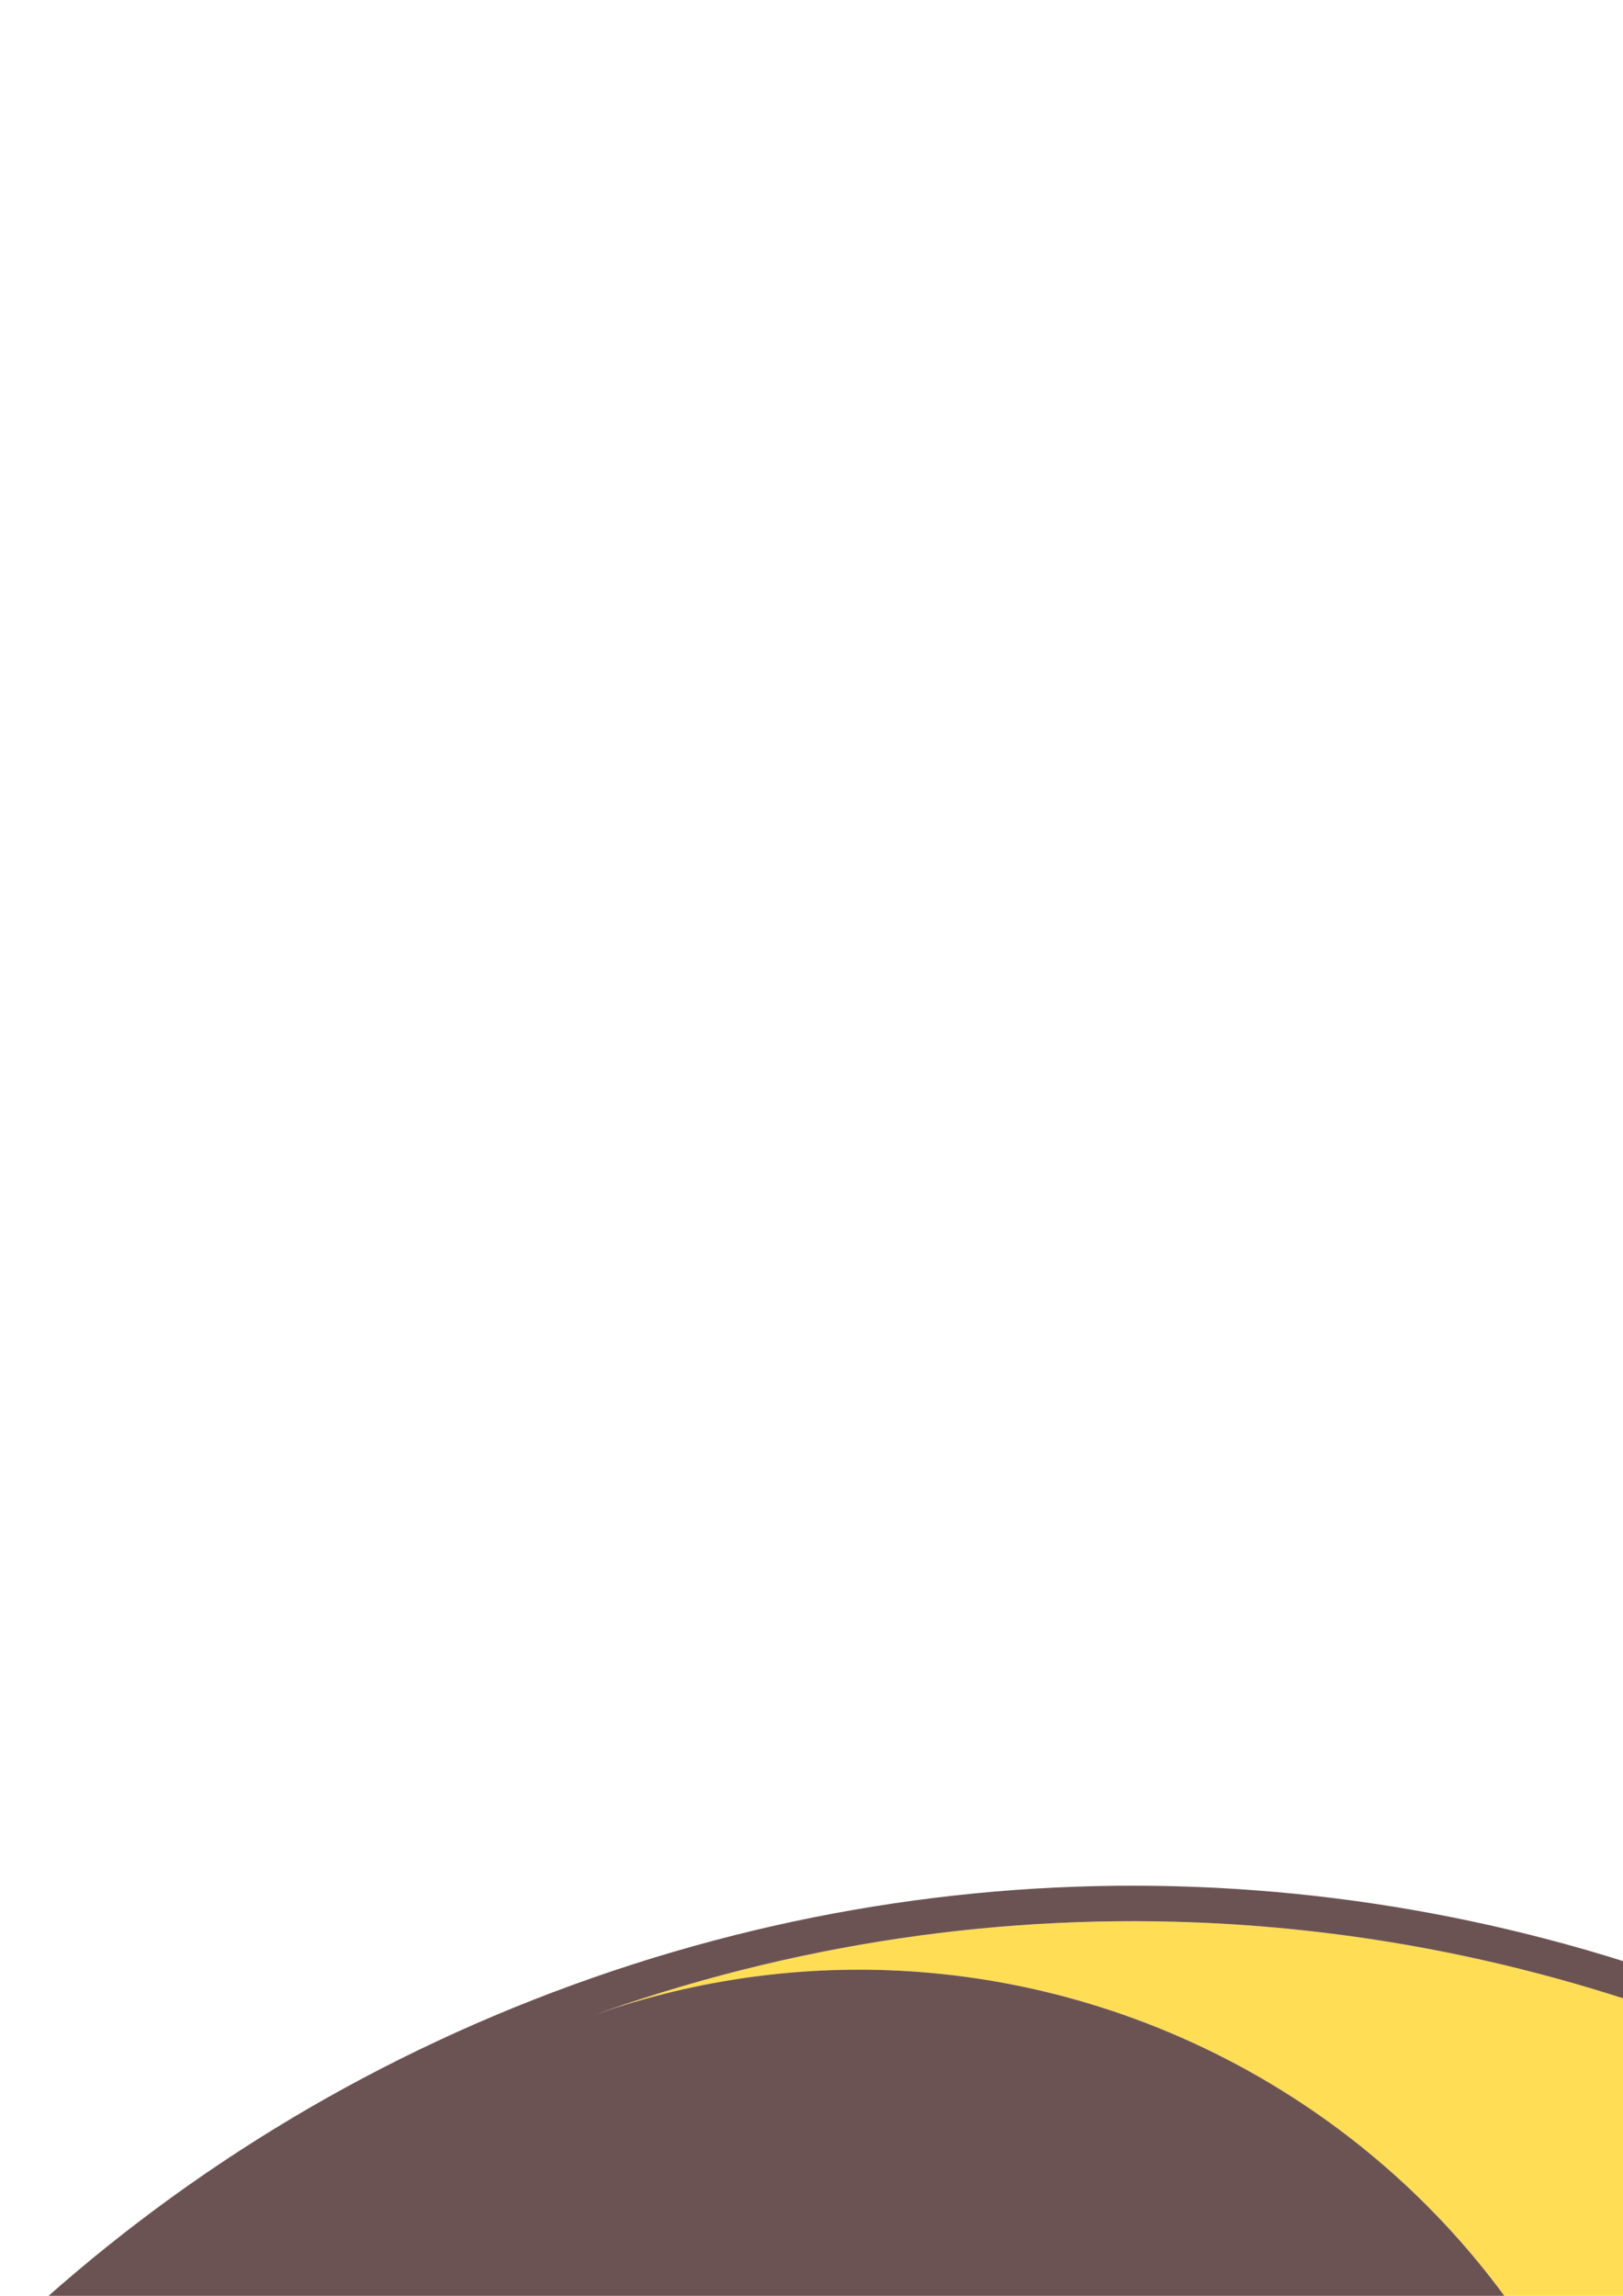<?xml version="1.0" encoding="UTF-8" standalone="no"?>
<!-- Created with Inkscape (http://www.inkscape.org/) -->

<svg
   xmlns:dc="http://purl.org/dc/elements/1.1/"
   xmlns:cc="http://creativecommons.org/ns#"
   xmlns:rdf="http://www.w3.org/1999/02/22-rdf-syntax-ns#"
   xmlns:svg="http://www.w3.org/2000/svg"
   xmlns="http://www.w3.org/2000/svg"
   xmlns:xlink="http://www.w3.org/1999/xlink"
   xmlns:sodipodi="http://sodipodi.sourceforge.net/DTD/sodipodi-0.dtd"
   xmlns:inkscape="http://www.inkscape.org/namespaces/inkscape"
   width="210mm"
   height="297mm"
   viewBox="0 0 210 297"
   version="1.1"
   id="svg8"
   inkscape:version="0.92.1 r15371"
   sodipodi:docname="logo_src.svg">
  <defs
     id="defs2">
    <linearGradient
       inkscape:collect="always"
       id="linearGradient6147">
      <stop
         style="stop-color:#4d4d4d;stop-opacity:1;"
         offset="0"
         id="stop6143" />
      <stop
         style="stop-color:#4d4d4d;stop-opacity:0;"
         offset="1"
         id="stop6145" />
    </linearGradient>
    <linearGradient
       inkscape:collect="always"
       id="linearGradient6139">
      <stop
         style="stop-color:#4d4d4d;stop-opacity:1;"
         offset="0"
         id="stop6135" />
      <stop
         style="stop-color:#4d4d4d;stop-opacity:0;"
         offset="1"
         id="stop6137" />
    </linearGradient>
    <filter
       style="color-interpolation-filters:sRGB;"
       inkscape:label="Drop Shadow"
       id="filter772">
      <feFlood
         flood-opacity="0.498"
         flood-color="rgb(0,0,0)"
         result="flood"
         id="feFlood762" />
      <feComposite
         in="flood"
         in2="SourceGraphic"
         operator="out"
         result="composite1"
         id="feComposite764" />
      <feGaussianBlur
         in="composite1"
         stdDeviation="10"
         result="blur"
         id="feGaussianBlur766" />
      <feOffset
         dx="10"
         dy="0"
         result="offset"
         id="feOffset768" />
      <feComposite
         in="offset"
         in2="SourceGraphic"
         operator="atop"
         result="composite2"
         id="feComposite770" />
    </filter>
    <filter
       style="color-interpolation-filters:sRGB;"
       inkscape:label="Drop Shadow"
       id="filter784">
      <feFlood
         flood-opacity="0.498"
         flood-color="rgb(0,0,0)"
         result="flood"
         id="feFlood774" />
      <feComposite
         in="flood"
         in2="SourceGraphic"
         operator="out"
         result="composite1"
         id="feComposite776" />
      <feGaussianBlur
         in="composite1"
         stdDeviation="10"
         result="blur"
         id="feGaussianBlur778" />
      <feOffset
         dx="10"
         dy="0"
         result="offset"
         id="feOffset780" />
      <feComposite
         in="offset"
         in2="SourceGraphic"
         operator="atop"
         result="composite2"
         id="feComposite782" />
    </filter>
    <filter
       style="color-interpolation-filters:sRGB"
       inkscape:label="Drop Shadow"
       id="filter784-5">
      <feFlood
         flood-opacity="0.498"
         flood-color="rgb(0,0,0)"
         result="flood"
         id="feFlood774-9" />
      <feComposite
         in="flood"
         in2="SourceGraphic"
         operator="out"
         result="composite1"
         id="feComposite776-2" />
      <feGaussianBlur
         in="composite1"
         stdDeviation="10"
         result="blur"
         id="feGaussianBlur778-2" />
      <feOffset
         dx="10"
         dy="0"
         result="offset"
         id="feOffset780-8" />
      <feComposite
         in="offset"
         in2="SourceGraphic"
         operator="atop"
         result="composite2"
         id="feComposite782-9" />
    </filter>
    <filter
       style="color-interpolation-filters:sRGB"
       inkscape:label="Drop Shadow"
       id="filter772-7">
      <feFlood
         flood-opacity="0.498"
         flood-color="rgb(0,0,0)"
         result="flood"
         id="feFlood762-3" />
      <feComposite
         in="flood"
         in2="SourceGraphic"
         operator="out"
         result="composite1"
         id="feComposite764-6" />
      <feGaussianBlur
         in="composite1"
         stdDeviation="10"
         result="blur"
         id="feGaussianBlur766-1" />
      <feOffset
         dx="10"
         dy="0"
         result="offset"
         id="feOffset768-2" />
      <feComposite
         in="offset"
         in2="SourceGraphic"
         operator="atop"
         result="composite2"
         id="feComposite770-9" />
    </filter>
    <filter
       inkscape:label="In and Out"
       inkscape:menu="Shadows and Glows"
       inkscape:menu-tooltip="Inner colorized shadow, outer black shadow"
       style="color-interpolation-filters:sRGB"
       id="filter931-3">
      <feGaussianBlur
         result="result0"
         in="SourceAlpha"
         stdDeviation="4"
         id="feGaussianBlur925-1" />
      <feOffset
         dx="5"
         dy="5"
         result="result4"
         id="feOffset927-9" />
      <feComposite
         in="SourceGraphic"
         in2="result4"
         operator="xor"
         result="result3"
         id="feComposite929-4" />
    </filter>
    <filter
       style="color-interpolation-filters:sRGB"
       inkscape:label="Drop Shadow"
       id="filter784-5-7">
      <feFlood
         flood-opacity="0.498"
         flood-color="rgb(0,0,0)"
         result="flood"
         id="feFlood774-9-8" />
      <feComposite
         in="flood"
         in2="SourceGraphic"
         operator="out"
         result="composite1"
         id="feComposite776-2-4" />
      <feGaussianBlur
         in="composite1"
         stdDeviation="10"
         result="blur"
         id="feGaussianBlur778-2-5" />
      <feOffset
         dx="10"
         dy="0"
         result="offset"
         id="feOffset780-8-0" />
      <feComposite
         in="offset"
         in2="SourceGraphic"
         operator="atop"
         result="composite2"
         id="feComposite782-9-3" />
    </filter>
    <filter
       style="color-interpolation-filters:sRGB"
       inkscape:label="Drop Shadow"
       id="filter772-7-6">
      <feFlood
         flood-opacity="0.498"
         flood-color="rgb(0,0,0)"
         result="flood"
         id="feFlood762-3-1" />
      <feComposite
         in="flood"
         in2="SourceGraphic"
         operator="out"
         result="composite1"
         id="feComposite764-6-0" />
      <feGaussianBlur
         in="composite1"
         stdDeviation="10"
         result="blur"
         id="feGaussianBlur766-1-6" />
      <feOffset
         dx="10"
         dy="0"
         result="offset"
         id="feOffset768-2-3" />
      <feComposite
         in="offset"
         in2="SourceGraphic"
         operator="atop"
         result="composite2"
         id="feComposite770-9-2" />
    </filter>
    <filter
       inkscape:label="In and Out"
       inkscape:menu="Shadows and Glows"
       inkscape:menu-tooltip="Inner colorized shadow, outer black shadow"
       style="color-interpolation-filters:sRGB"
       id="filter931-3-5">
      <feGaussianBlur
         result="result0"
         in="SourceAlpha"
         stdDeviation="4"
         id="feGaussianBlur925-1-5" />
      <feOffset
         dx="5"
         dy="5"
         result="result4"
         id="feOffset927-9-4" />
      <feComposite
         in="SourceGraphic"
         in2="result4"
         operator="xor"
         result="result3"
         id="feComposite929-4-7" />
    </filter>
    <filter
       style="color-interpolation-filters:sRGB"
       inkscape:label="Drop Shadow"
       id="filter784-5-7-6">
      <feFlood
         flood-opacity="0.498"
         flood-color="rgb(0,0,0)"
         result="flood"
         id="feFlood774-9-8-5" />
      <feComposite
         in="flood"
         in2="SourceGraphic"
         operator="out"
         result="composite1"
         id="feComposite776-2-4-6" />
      <feGaussianBlur
         in="composite1"
         stdDeviation="10"
         result="blur"
         id="feGaussianBlur778-2-5-9" />
      <feOffset
         dx="10"
         dy="0"
         result="offset"
         id="feOffset780-8-0-3" />
      <feComposite
         in="offset"
         in2="SourceGraphic"
         operator="atop"
         result="composite2"
         id="feComposite782-9-3-7" />
    </filter>
    <filter
       style="color-interpolation-filters:sRGB"
       inkscape:label="Drop Shadow"
       id="filter772-7-6-4">
      <feFlood
         flood-opacity="0.498"
         flood-color="rgb(0,0,0)"
         result="flood"
         id="feFlood762-3-1-5" />
      <feComposite
         in="flood"
         in2="SourceGraphic"
         operator="out"
         result="composite1"
         id="feComposite764-6-0-2" />
      <feGaussianBlur
         in="composite1"
         stdDeviation="10"
         result="blur"
         id="feGaussianBlur766-1-6-5" />
      <feOffset
         dx="10"
         dy="0"
         result="offset"
         id="feOffset768-2-3-4" />
      <feComposite
         in="offset"
         in2="SourceGraphic"
         operator="atop"
         result="composite2"
         id="feComposite770-9-2-7" />
    </filter>
    <filter
       inkscape:label="In and Out"
       inkscape:menu="Shadows and Glows"
       inkscape:menu-tooltip="Inner colorized shadow, outer black shadow"
       style="color-interpolation-filters:sRGB"
       id="filter931-3-5-3">
      <feGaussianBlur
         result="result0"
         in="SourceAlpha"
         stdDeviation="4"
         id="feGaussianBlur925-1-5-6" />
      <feOffset
         dx="5"
         dy="5"
         result="result4"
         id="feOffset927-9-4-7" />
      <feComposite
         in="SourceGraphic"
         in2="result4"
         operator="xor"
         result="result3"
         id="feComposite929-4-7-5" />
    </filter>
    <filter
       style="color-interpolation-filters:sRGB"
       inkscape:label="Drop Shadow"
       id="filter784-5-7-6-3">
      <feFlood
         flood-opacity="0.498"
         flood-color="rgb(0,0,0)"
         result="flood"
         id="feFlood774-9-8-5-5" />
      <feComposite
         in="flood"
         in2="SourceGraphic"
         operator="out"
         result="composite1"
         id="feComposite776-2-4-6-6" />
      <feGaussianBlur
         in="composite1"
         stdDeviation="10"
         result="blur"
         id="feGaussianBlur778-2-5-9-2" />
      <feOffset
         dx="10"
         dy="0"
         result="offset"
         id="feOffset780-8-0-3-9" />
      <feComposite
         in="offset"
         in2="SourceGraphic"
         operator="atop"
         result="composite2"
         id="feComposite782-9-3-7-1" />
    </filter>
    <filter
       style="color-interpolation-filters:sRGB"
       inkscape:label="Drop Shadow"
       id="filter772-7-6-4-2">
      <feFlood
         flood-opacity="0.498"
         flood-color="rgb(0,0,0)"
         result="flood"
         id="feFlood762-3-1-5-7" />
      <feComposite
         in="flood"
         in2="SourceGraphic"
         operator="out"
         result="composite1"
         id="feComposite764-6-0-2-0" />
      <feGaussianBlur
         in="composite1"
         stdDeviation="10"
         result="blur"
         id="feGaussianBlur766-1-6-5-9" />
      <feOffset
         dx="10"
         dy="0"
         result="offset"
         id="feOffset768-2-3-4-3" />
      <feComposite
         in="offset"
         in2="SourceGraphic"
         operator="atop"
         result="composite2"
         id="feComposite770-9-2-7-6" />
    </filter>
    <radialGradient
       inkscape:collect="always"
       xlink:href="#linearGradient6139"
       id="radialGradient6141"
       cx="-504.375"
       cy="2454.697"
       fx="-504.375"
       fy="2454.697"
       r="141.418"
       gradientTransform="matrix(1,0,0,1.476,0,-1169.551)"
       gradientUnits="userSpaceOnUse" />
    <radialGradient
       inkscape:collect="always"
       xlink:href="#linearGradient6147"
       id="radialGradient6151"
       gradientUnits="userSpaceOnUse"
       gradientTransform="matrix(1,0,0,1,0,-0.037)"
       cx="-572.592"
       cy="2460.121"
       fx="-572.592"
       fy="2460.121"
       r="214.218" />
  </defs>
  <sodipodi:namedview
     id="base"
     pagecolor="#ffffff"
     bordercolor="#666666"
     borderopacity="1.0"
     inkscape:pageopacity="0.0"
     inkscape:pageshadow="2"
     inkscape:zoom="0.094101146"
     inkscape:cx="-2308.9892"
     inkscape:cy="-7611.3355"
     inkscape:document-units="mm"
     inkscape:current-layer="layer1"
     showgrid="false"
     inkscape:window-width="1366"
     inkscape:window-height="744"
     inkscape:window-x="0"
     inkscape:window-y="0"
     inkscape:window-maximized="1" />
  <g
     inkscape:label="Layer 1"
     inkscape:groupmode="layer"
     id="layer1">
    <g
       id="g736-0"
       transform="translate(-397.819,-35.505)"
       style="filter:url(#filter931-3)">
      <path
         id="path33-3-7-6"
         d="m 1131.498,252.359 c -23.221,-0.049 -46.838,3.842 -69.948,12.083 51.622,-18.042 108.133,7.239 129.367,57.102 a 150.435,150.435 0 0 1 90.602,137.955 150.435,150.435 0 0 1 -150.435,150.434 150.435,150.435 0 0 1 -59.833,-12.479 c 21.407,50.27 78.668,75.555 130.628,56.653 107.479,-39.099 162.912,-157.924 123.813,-265.403 -30.546,-83.968 -109.753,-136.17 -194.194,-136.346 z"
         style="fill:#ffdd55;stroke-width:0.265;filter:url(#filter784-5-7)"
         inkscape:connector-curvature="0" />
      <path
         id="path35-6-9-1"
         d="m 1131.508,247.776 c -24.167,-0.051 -48.753,4.068 -72.784,12.81 -109.857,39.964 -166.516,161.418 -126.552,271.275 39.964,109.857 161.418,166.516 271.275,126.552 109.857,-39.964 166.517,-161.418 126.552,-271.275 -31.222,-85.826 -112.181,-139.182 -198.491,-139.363 z m -0.01,4.583 c 84.441,0.176 163.648,52.378 194.194,136.346 39.099,107.479 -16.334,226.305 -123.813,265.403 -51.956,18.901 -109.209,-6.385 -130.619,-56.649 a 150.435,150.435 0 0 1 -12.299,-5.941 150.435,150.435 0 0 1 -12.819,-7.86 150.435,150.435 0 0 1 -11.971,-9.1 150.435,150.435 0 0 1 -11.002,-10.25 150.435,150.435 0 0 1 -9.925,-11.297 150.435,150.435 0 0 1 -8.747,-12.232 150.435,150.435 0 0 1 -7.482,-13.043 150.435,150.435 0 0 1 -6.142,-13.726 150.435,150.435 0 0 1 -4.742,-14.27 150.435,150.435 0 0 1 -3.293,-14.672 150.435,150.435 0 0 1 -1.812,-14.928 150.435,150.435 0 0 1 -0.377,-10.641 150.435,150.435 0 0 1 0.751,-15.019 150.435,150.435 0 0 1 2.247,-14.868 150.435,150.435 0 0 1 3.72,-14.57 150.435,150.435 0 0 1 5.156,-14.125 150.435,150.435 0 0 1 6.541,-13.54 150.435,150.435 0 0 1 7.859,-12.819 150.435,150.435 0 0 1 9.1,-11.971 150.435,150.435 0 0 1 10.25,-11.003 150.435,150.435 0 0 1 11.297,-9.924 150.435,150.435 0 0 1 12.232,-8.747 150.435,150.435 0 0 1 13.044,-7.482 150.435,150.435 0 0 1 13.725,-6.143 150.435,150.435 0 0 1 14.27,-4.741 150.435,150.435 0 0 1 14.672,-3.293 150.435,150.435 0 0 1 14.928,-1.812 150.435,150.435 0 0 1 10.641,-0.377 150.435,150.435 0 0 1 15.019,0.752 150.435,150.435 0 0 1 14.868,2.247 150.435,150.435 0 0 1 14.57,3.72 150.435,150.435 0 0 1 14.125,5.156 150.435,150.435 0 0 1 1.243,0.6 c -21.41,-50.265 -78.663,-75.55 -130.619,-56.649 23.511,-8.553 47.565,-12.582 71.209,-12.533 z"
         style="fill:#6c5353;stroke-width:0.265;filter:url(#filter772-7-6)"
         inkscape:connector-curvature="0" />
    </g>
    <g
       id="g64"
       transform="matrix(0.265,0,0,0.265,-801.437,-441.93)">
      <g
         id="g44">
        <g
           id="g39"
           transform="rotate(160.01,381.04,646.438)">
          <path
             id="path33"
             d="M 860,77.316 C 427.736,77.316 77.316,427.736 77.316,860 c 0,432.264 350.42,782.684 782.684,782.684 -216.132,0 -391.342,-175.21 -391.342,-391.342 C 468.658,1035.21 643.868,860 860,860 1076.132,860 1251.342,684.79 1251.342,468.658 1251.342,252.526 1076.132,77.316 860,77.316 Z"
             inkscape:connector-curvature="0"
             style="fill:#ffdd55" />
          <g
             id="g37"
             style="fill:#6c5353">
            <path
               id="path35"
               d="M 860,60 C 418.172,60 60,418.172 60,860 c 0,441.828 358.172,800 800,800 441.828,0 800,-358.172 800,-800 C 1660,418.172 1301.828,60 860,60 Z m 0,800 c -216.132,0 -391.342,175.21 -391.342,391.342 0,216.132 175.21,391.342 391.342,391.342 C 427.736,1642.684 77.316,1292.264 77.316,860 77.316,427.736 427.736,77.316 860,77.316 c 216.132,0 391.342,175.21 391.342,391.342 C 1251.342,684.79 1076.132,860 860,860 Z"
               inkscape:connector-curvature="0"
               style="fill:#6c5353" />
          </g>
        </g>
      </g>
      <g
         id="Male_Symbol" />
      <g
         id="Female_Symbol" />
      <circle
         style="fill:#6c5353"
         id="path184"
         cx="-746.796"
         cy="1881.128"
         r="180" />
      <circle
         style="fill:#ffdd55"
         id="path184-3"
         cx="80.879"
         cy="2791.002"
         r="180" />
      <circle
         style="fill:#ffdd55"
         id="path184-3-6"
         cx="-318.953"
         cy="2795.904"
         r="180" />
    </g>
    <g
       transform="matrix(0.265,0,0,0.265,184.244,294.491)"
       id="g44-2">
      <g
         id="g39-0"
         transform="rotate(160.01,381.04,646.438)">
        <path
           id="path33-2"
           d="M 860,77.316 C 427.736,77.316 77.316,427.736 77.316,860 c 0,432.264 350.42,782.684 782.684,782.684 -216.132,0 -391.342,-175.21 -391.342,-391.342 C 468.658,1035.21 643.868,860 860,860 1076.132,860 1251.342,684.79 1251.342,468.658 1251.342,252.526 1076.132,77.316 860,77.316 Z"
           inkscape:connector-curvature="0"
           style="fill:#ffdd55" />
        <g
           id="g37-3"
           style="fill:#6c5353">
          <path
             id="path35-7"
             d="M 860,60 C 418.172,60 60,418.172 60,860 c 0,441.828 358.172,800 800,800 441.828,0 800,-358.172 800,-800 C 1660,418.172 1301.828,60 860,60 Z m 0,800 c -216.132,0 -391.342,175.21 -391.342,391.342 0,216.132 175.21,391.342 391.342,391.342 C 427.736,1642.684 77.316,1292.264 77.316,860 77.316,427.736 427.736,77.316 860,77.316 c 216.132,0 391.342,175.21 391.342,391.342 C 1251.342,684.79 1076.132,860 860,860 Z"
             inkscape:connector-curvature="0"
             style="fill:#6c5353" />
        </g>
      </g>
    </g>
    <g
       id="g736"
       transform="translate(-397.811,-35.5)">
      <path
         id="path33-3-7"
         d="m 1131.498,252.359 c -23.221,-0.049 -46.838,3.842 -69.948,12.083 51.622,-18.042 108.133,7.239 129.367,57.102 a 150.435,150.435 0 0 1 90.602,137.955 150.435,150.435 0 0 1 -150.435,150.434 150.435,150.435 0 0 1 -59.833,-12.479 c 21.407,50.27 78.668,75.555 130.628,56.653 107.479,-39.099 162.912,-157.924 123.813,-265.403 -30.546,-83.968 -109.753,-136.17 -194.194,-136.346 z"
         style="fill:#ffdd55;stroke-width:0.265;filter:url(#filter784-5)"
         inkscape:connector-curvature="0" />
      <path
         id="path35-6-9"
         d="m 1131.508,247.776 c -24.167,-0.051 -48.753,4.068 -72.784,12.81 -109.857,39.964 -166.516,161.418 -126.552,271.275 39.964,109.857 161.418,166.516 271.275,126.552 109.857,-39.964 166.517,-161.418 126.552,-271.275 -31.222,-85.826 -112.181,-139.182 -198.491,-139.363 z m -0.01,4.583 c 84.441,0.176 163.648,52.378 194.194,136.346 39.099,107.479 -16.334,226.305 -123.813,265.403 -51.956,18.901 -109.209,-6.385 -130.619,-56.649 a 150.435,150.435 0 0 1 -12.299,-5.941 150.435,150.435 0 0 1 -12.819,-7.86 150.435,150.435 0 0 1 -11.971,-9.1 150.435,150.435 0 0 1 -11.002,-10.25 150.435,150.435 0 0 1 -9.925,-11.297 150.435,150.435 0 0 1 -8.747,-12.232 150.435,150.435 0 0 1 -7.482,-13.043 150.435,150.435 0 0 1 -6.142,-13.726 150.435,150.435 0 0 1 -4.742,-14.27 150.435,150.435 0 0 1 -3.293,-14.672 150.435,150.435 0 0 1 -1.812,-14.928 150.435,150.435 0 0 1 -0.377,-10.641 150.435,150.435 0 0 1 0.751,-15.019 150.435,150.435 0 0 1 2.247,-14.868 150.435,150.435 0 0 1 3.72,-14.57 150.435,150.435 0 0 1 5.156,-14.125 150.435,150.435 0 0 1 6.541,-13.54 150.435,150.435 0 0 1 7.859,-12.819 150.435,150.435 0 0 1 9.1,-11.971 150.435,150.435 0 0 1 10.25,-11.003 150.435,150.435 0 0 1 11.297,-9.924 150.435,150.435 0 0 1 12.232,-8.747 150.435,150.435 0 0 1 13.044,-7.482 150.435,150.435 0 0 1 13.725,-6.143 150.435,150.435 0 0 1 14.27,-4.741 150.435,150.435 0 0 1 14.672,-3.293 150.435,150.435 0 0 1 14.928,-1.812 150.435,150.435 0 0 1 10.641,-0.377 150.435,150.435 0 0 1 15.019,0.752 150.435,150.435 0 0 1 14.868,2.247 150.435,150.435 0 0 1 14.57,3.72 150.435,150.435 0 0 1 14.125,5.156 150.435,150.435 0 0 1 1.243,0.6 c -21.41,-50.265 -78.663,-75.55 -130.619,-56.649 23.511,-8.553 47.565,-12.582 71.209,-12.533 z"
         style="fill:#6c5353;stroke-width:0.265;filter:url(#filter772-7)"
         inkscape:connector-curvature="0" />
    </g>
    <g
       id="g736-0-4"
       transform="translate(-442.08,836.869)"
       style="filter:url(#filter931-3-5)"
       inkscape:export-xdpi="96"
       inkscape:export-ydpi="96">
      <path
         id="path33-3-7-6-4"
         d="m 1131.498,252.359 c -23.221,-0.049 -46.838,3.842 -69.948,12.083 51.622,-18.042 108.133,7.239 129.367,57.102 a 150.435,150.435 0 0 1 90.602,137.955 150.435,150.435 0 0 1 -150.435,150.434 150.435,150.435 0 0 1 -59.833,-12.479 c 21.407,50.27 78.668,75.555 130.628,56.653 107.479,-39.099 162.912,-157.924 123.813,-265.403 -30.546,-83.968 -109.753,-136.17 -194.194,-136.346 z"
         style="fill:#ffdd55;stroke-width:0.265;filter:url(#filter784-5-7-6)"
         inkscape:connector-curvature="0" />
      <path
         id="path35-6-9-1-3"
         d="m 1131.508,247.776 c -24.167,-0.051 -48.753,4.068 -72.784,12.81 -109.857,39.964 -166.516,161.418 -126.552,271.275 39.964,109.857 161.418,166.516 271.275,126.552 109.857,-39.964 166.517,-161.418 126.552,-271.275 -31.222,-85.826 -112.181,-139.182 -198.491,-139.363 z m -0.01,4.583 c 84.441,0.176 163.648,52.378 194.194,136.346 39.099,107.479 -16.334,226.305 -123.813,265.403 -51.956,18.901 -109.209,-6.385 -130.619,-56.649 a 150.435,150.435 0 0 1 -12.299,-5.941 150.435,150.435 0 0 1 -12.819,-7.86 150.435,150.435 0 0 1 -11.971,-9.1 150.435,150.435 0 0 1 -11.002,-10.25 150.435,150.435 0 0 1 -9.925,-11.297 150.435,150.435 0 0 1 -8.747,-12.232 150.435,150.435 0 0 1 -7.482,-13.043 150.435,150.435 0 0 1 -6.142,-13.726 150.435,150.435 0 0 1 -4.742,-14.27 150.435,150.435 0 0 1 -3.293,-14.672 150.435,150.435 0 0 1 -1.812,-14.928 150.435,150.435 0 0 1 -0.377,-10.641 150.435,150.435 0 0 1 0.751,-15.019 150.435,150.435 0 0 1 2.247,-14.868 150.435,150.435 0 0 1 3.72,-14.57 150.435,150.435 0 0 1 5.156,-14.125 150.435,150.435 0 0 1 6.541,-13.54 150.435,150.435 0 0 1 7.859,-12.819 150.435,150.435 0 0 1 9.1,-11.971 150.435,150.435 0 0 1 10.25,-11.003 150.435,150.435 0 0 1 11.297,-9.924 150.435,150.435 0 0 1 12.232,-8.747 150.435,150.435 0 0 1 13.044,-7.482 150.435,150.435 0 0 1 13.725,-6.143 150.435,150.435 0 0 1 14.27,-4.741 150.435,150.435 0 0 1 14.672,-3.293 150.435,150.435 0 0 1 14.928,-1.812 150.435,150.435 0 0 1 10.641,-0.377 150.435,150.435 0 0 1 15.019,0.752 150.435,150.435 0 0 1 14.868,2.247 150.435,150.435 0 0 1 14.57,3.72 150.435,150.435 0 0 1 14.125,5.156 150.435,150.435 0 0 1 1.243,0.6 c -21.41,-50.265 -78.663,-75.55 -130.619,-56.649 23.511,-8.553 47.565,-12.582 71.209,-12.533 z"
         style="fill:#6c5353;stroke-width:0.265;filter:url(#filter772-7-6-4)"
         inkscape:connector-curvature="0" />
    </g>
    <flowRoot
       xml:space="preserve"
       id="flowRoot1310-5"
       style="font-style:normal;font-weight:normal;font-size:40px;line-height:1.25;font-family:sans-serif;letter-spacing:0px;word-spacing:0px;fill:#ffffff;fill-opacity:1;stroke:#000000;stroke-width:1;stroke-miterlimit:4;stroke-dasharray:none"
       transform="matrix(5.304,0,0,5.304,-3296.918,-29430.648)"
       inkscape:export-xdpi="96"
       inkscape:export-ydpi="96"><flowRegion
         id="flowRegion1312-6"
         style="fill:#ffffff;stroke:#000000;stroke-width:1;stroke-miterlimit:4;stroke-dasharray:none"><rect
           id="rect1314-7"
           width="5920"
           height="2011.429"
           x="685.714"
           y="5842.52"
           style="fill:#ffffff;stroke:#000000;stroke-width:1;stroke-miterlimit:4;stroke-dasharray:none" /></flowRegion><flowPara
         id="flowPara1316-7"
         style="font-style:normal;font-variant:normal;font-weight:bold;font-stretch:normal;font-family:FreeSans;-inkscape-font-specification:'FreeSans Bold';fill:#ffffff;stroke:#000000;stroke-width:1;stroke-miterlimit:4;stroke-dasharray:none">OmniC</flowPara></flowRoot>    <g
       id="g736-0-4-0"
       transform="translate(-2593.583,985.778)"
       style="filter:url(#filter931-3-5-3)"
       inkscape:export-xdpi="9.6999998"
       inkscape:export-ydpi="9.6999998">
      <path
         id="path33-3-7-6-4-6"
         d="m 1131.498,252.359 c -23.221,-0.049 -46.838,3.842 -69.948,12.083 51.622,-18.042 108.133,7.239 129.367,57.102 a 150.435,150.435 0 0 1 90.602,137.955 150.435,150.435 0 0 1 -150.435,150.434 150.435,150.435 0 0 1 -59.833,-12.479 c 21.407,50.27 78.668,75.555 130.628,56.653 107.479,-39.099 162.912,-157.924 123.813,-265.403 -30.546,-83.968 -109.753,-136.17 -194.194,-136.346 z"
         style="fill:#ffdd55;stroke-width:0.265;filter:url(#filter784-5-7-6-3)"
         inkscape:connector-curvature="0" />
      <path
         id="path35-6-9-1-3-2"
         d="m 1131.508,247.776 c -24.167,-0.051 -48.753,4.068 -72.784,12.81 -109.857,39.964 -166.516,161.418 -126.552,271.275 39.964,109.857 161.418,166.516 271.275,126.552 109.857,-39.964 166.517,-161.418 126.552,-271.275 -31.222,-85.826 -112.181,-139.182 -198.491,-139.363 z m -0.01,4.583 c 84.441,0.176 163.648,52.378 194.194,136.346 39.099,107.479 -16.334,226.305 -123.813,265.403 -51.956,18.901 -109.209,-6.385 -130.619,-56.649 a 150.435,150.435 0 0 1 -12.299,-5.941 150.435,150.435 0 0 1 -12.819,-7.86 150.435,150.435 0 0 1 -11.971,-9.1 150.435,150.435 0 0 1 -11.002,-10.25 150.435,150.435 0 0 1 -9.925,-11.297 150.435,150.435 0 0 1 -8.747,-12.232 150.435,150.435 0 0 1 -7.482,-13.043 150.435,150.435 0 0 1 -6.142,-13.726 150.435,150.435 0 0 1 -4.742,-14.27 150.435,150.435 0 0 1 -3.293,-14.672 150.435,150.435 0 0 1 -1.812,-14.928 150.435,150.435 0 0 1 -0.377,-10.641 150.435,150.435 0 0 1 0.751,-15.019 150.435,150.435 0 0 1 2.247,-14.868 150.435,150.435 0 0 1 3.72,-14.57 150.435,150.435 0 0 1 5.156,-14.125 150.435,150.435 0 0 1 6.541,-13.54 150.435,150.435 0 0 1 7.859,-12.819 150.435,150.435 0 0 1 9.1,-11.971 150.435,150.435 0 0 1 10.25,-11.003 150.435,150.435 0 0 1 11.297,-9.924 150.435,150.435 0 0 1 12.232,-8.747 150.435,150.435 0 0 1 13.044,-7.482 150.435,150.435 0 0 1 13.725,-6.143 150.435,150.435 0 0 1 14.27,-4.741 150.435,150.435 0 0 1 14.672,-3.293 150.435,150.435 0 0 1 14.928,-1.812 150.435,150.435 0 0 1 10.641,-0.377 150.435,150.435 0 0 1 15.019,0.752 150.435,150.435 0 0 1 14.868,2.247 150.435,150.435 0 0 1 14.57,3.72 150.435,150.435 0 0 1 14.125,5.156 150.435,150.435 0 0 1 1.243,0.6 c -21.41,-50.265 -78.663,-75.55 -130.619,-56.649 23.511,-8.553 47.565,-12.582 71.209,-12.533 z"
         style="fill:#6c5353;stroke-width:0.265;filter:url(#filter772-7-6-4-2)"
         inkscape:connector-curvature="0" />
    </g>
    <flowRoot
       xml:space="preserve"
       id="flowRoot1310-5-6"
       style="font-style:normal;font-weight:normal;font-size:40px;line-height:1.25;font-family:sans-serif;letter-spacing:0px;word-spacing:0px;fill:#ffffff;fill-opacity:1;stroke:#000000;stroke-width:1;stroke-miterlimit:4;stroke-dasharray:none"
       transform="matrix(5.304,0,0,5.304,-4736.416,-29663.19)"
       inkscape:export-xdpi="9.6999998"
       inkscape:export-ydpi="9.6999998"><flowRegion
         id="flowRegion1312-6-1"
         style="fill:#ffffff;stroke:#000000;stroke-width:1;stroke-miterlimit:4;stroke-dasharray:none"><rect
           id="rect1314-7-8"
           width="5920"
           height="2011.429"
           x="685.714"
           y="5842.52"
           style="fill:#ffffff;stroke:#000000;stroke-width:1;stroke-miterlimit:4;stroke-dasharray:none" /></flowRegion><flowPara
         id="flowPara1316-7-7"
         style="font-style:normal;font-variant:normal;font-weight:bold;font-stretch:normal;font-family:FreeSans;-inkscape-font-specification:'FreeSans Bold';fill:#ffffff;stroke:#000000;stroke-width:1;stroke-miterlimit:4;stroke-dasharray:none">OmniC</flowPara></flowRoot>    <path
       inkscape:connector-curvature="0"
       style="fill:#ffdd55;stroke-width:0.265"
       d="m -1391.302,-502.615 c -23.221,-0.049 -46.838,3.842 -69.948,12.084 51.622,-18.042 108.133,7.239 129.367,57.102 a 150.435,150.435 0 0 1 90.602,137.955 150.435,150.435 0 0 1 -150.435,150.434 150.435,150.435 0 0 1 -59.833,-12.479 c 21.407,50.27 78.668,75.555 130.628,56.653 107.479,-39.099 162.912,-157.924 123.813,-265.403 -30.546,-83.968 -109.753,-136.17 -194.194,-136.346 z"
       id="path33-3" />
    <path
       inkscape:connector-curvature="0"
       style="fill:#6c5353;stroke-width:0.265"
       d="m -1391.293,-507.197 c -24.167,-0.051 -48.753,4.068 -72.784,12.81 -109.857,39.964 -166.517,161.418 -126.552,271.275 39.964,109.857 161.418,166.516 271.275,126.552 109.857,-39.964 166.517,-161.418 126.552,-271.275 -31.222,-85.826 -112.181,-139.182 -198.491,-139.363 z m -0.01,4.583 c 84.442,0.176 163.648,52.378 194.194,136.346 39.099,107.479 -16.334,226.305 -123.813,265.403 -51.956,18.901 -109.209,-6.385 -130.619,-56.649 a 150.435,150.435 0 0 1 -12.299,-5.941 150.435,150.435 0 0 1 -12.819,-7.86 150.435,150.435 0 0 1 -11.971,-9.1 150.435,150.435 0 0 1 -11.002,-10.25 150.435,150.435 0 0 1 -9.925,-11.297 150.435,150.435 0 0 1 -8.747,-12.232 150.435,150.435 0 0 1 -7.482,-13.043 150.435,150.435 0 0 1 -6.142,-13.726 150.435,150.435 0 0 1 -4.742,-14.27 150.435,150.435 0 0 1 -3.293,-14.672 150.435,150.435 0 0 1 -1.812,-14.928 150.435,150.435 0 0 1 -0.377,-10.641 150.435,150.435 0 0 1 0.751,-15.019 150.435,150.435 0 0 1 2.247,-14.868 150.435,150.435 0 0 1 3.72,-14.57 150.435,150.435 0 0 1 5.156,-14.125 150.435,150.435 0 0 1 6.541,-13.54 150.435,150.435 0 0 1 7.859,-12.819 150.435,150.435 0 0 1 9.1,-11.971 150.435,150.435 0 0 1 10.25,-11.003 150.435,150.435 0 0 1 11.297,-9.924 150.435,150.435 0 0 1 12.232,-8.747 150.435,150.435 0 0 1 13.044,-7.482 150.435,150.435 0 0 1 13.725,-6.143 150.435,150.435 0 0 1 14.27,-4.741 150.435,150.435 0 0 1 14.672,-3.293 150.435,150.435 0 0 1 14.928,-1.812 150.435,150.435 0 0 1 10.641,-0.377 150.435,150.435 0 0 1 15.019,0.752 150.435,150.435 0 0 1 14.868,2.247 150.435,150.435 0 0 1 14.57,3.72 150.435,150.435 0 0 1 14.125,5.156 150.435,150.435 0 0 1 1.243,0.6 c -21.41,-50.265 -78.663,-75.55 -130.619,-56.649 23.511,-8.553 47.565,-12.582 71.209,-12.533 z"
       id="path35-6" />
    <g
       id="g1232"
       transform="matrix(0.265,0,0,0.265,-1324.855,-713.183)">
      <path
         id="path33-3-6"
         d="m 5234.319,675.621 c -87.766,-0.183 -177.026,14.52 -264.371,45.67 195.106,-68.19 408.692,27.36 488.947,215.82 a 568.571,568.571 0 0 1 342.432,521.406 568.571,568.571 0 0 1 -568.572,568.57 568.571,568.571 0 0 1 -226.139,-47.166 c 80.909,189.995 297.33,285.563 493.711,214.123 406.22,-147.776 615.731,-596.88 467.955,-1003.1 C 5852.833,873.586 5553.468,676.287 5234.319,675.621 Z"
         style="fill:#ffdd55"
         inkscape:connector-curvature="0" />
      <path
         id="path35-6-6"
         d="m 5234.354,658.3 c -91.339,-0.191 -184.263,15.375 -275.09,48.416 -415.208,151.045 -629.354,610.083 -478.309,1025.291 151.045,415.208 610.083,629.354 1025.291,478.309 415.208,-151.045 629.354,-610.083 478.309,-1025.291 C 5866.552,860.644 5560.564,658.982 5234.354,658.3 Z m -0.035,17.32 c 319.149,0.667 618.513,197.965 733.963,515.324 147.775,406.22 -61.735,855.324 -467.955,1003.1 -196.37,71.436 -412.758,-24.131 -493.678,-214.106 a 568.571,568.571 0 0 1 -46.482,-22.453 568.571,568.571 0 0 1 -48.451,-29.707 568.571,568.571 0 0 1 -45.244,-34.395 568.571,568.571 0 0 1 -41.584,-38.74 568.571,568.571 0 0 1 -37.51,-42.697 568.571,568.571 0 0 1 -33.059,-46.23 568.571,568.571 0 0 1 -28.279,-49.297 568.571,568.571 0 0 1 -23.215,-51.877 568.571,568.571 0 0 1 -17.922,-53.934 568.571,568.571 0 0 1 -12.447,-55.453 568.571,568.571 0 0 1 -6.848,-56.42 568.571,568.571 0 0 1 -1.424,-40.219 568.571,568.571 0 0 1 2.84,-56.764 568.571,568.571 0 0 1 8.494,-56.195 568.571,568.571 0 0 1 14.061,-55.066 568.571,568.571 0 0 1 19.488,-53.387 568.571,568.571 0 0 1 24.721,-51.176 568.571,568.571 0 0 1 29.705,-48.451 568.571,568.571 0 0 1 34.395,-45.244 568.571,568.571 0 0 1 38.74,-41.586 568.571,568.571 0 0 1 42.697,-37.508 568.571,568.571 0 0 1 46.23,-33.061 568.571,568.571 0 0 1 49.299,-28.277 568.571,568.571 0 0 1 51.875,-23.217 568.571,568.571 0 0 1 53.934,-17.92 568.571,568.571 0 0 1 55.453,-12.447 568.571,568.571 0 0 1 56.42,-6.85 568.571,568.571 0 0 1 40.219,-1.424 568.571,568.571 0 0 1 56.764,2.842 568.571,568.571 0 0 1 56.195,8.492 568.571,568.571 0 0 1 55.066,14.06 568.571,568.571 0 0 1 53.387,19.488 568.571,568.571 0 0 1 4.697,2.269 c -80.918,-189.977 -297.308,-285.544 -493.68,-214.107 88.861,-32.326 179.773,-47.556 269.135,-47.369 z"
         style="fill:#6c5353"
         inkscape:connector-curvature="0" />
    </g>
    <path
       inkscape:connector-curvature="0"
       style="fill:url(#radialGradient6141);fill-opacity:1.0;stroke:#000000;stroke-width:5;stroke-miterlimit:4;stroke-dasharray:none"
       d="m -572.169,2248.4 c -23.221,-0.048 -49.674,4.569 -72.784,12.81 51.622,-18.042 110.96,11.095 132.194,60.959 54.982,23.835 90.574,78.029 90.602,137.955 -1.8e-4,83.083 -67.352,150.434 -150.435,150.434 -20.588,-0.022 -40.952,-4.269 -59.833,-12.479 21.407,50.27 78.668,75.555 130.628,56.653 107.479,-39.099 162.912,-157.924 123.813,-265.404 -30.546,-83.968 -109.744,-140.752 -194.185,-140.929 z"
       id="path33-3-3"
       sodipodi:nodetypes="cccccccsc" />
    <path
       inkscape:connector-curvature="0"
       style="fill:url(#radialGradient6151);fill-opacity:1;stroke:#000000;stroke-width:5;stroke-miterlimit:4;stroke-dasharray:none"
       d="m -572.169,2248.4 c -24.167,-0.05 -48.753,4.068 -72.784,12.81 -109.857,39.964 -166.517,161.418 -126.552,271.275 39.964,109.857 161.418,166.517 271.275,126.552 109.857,-39.964 166.517,-161.418 126.553,-271.275 -31.222,-85.826 -112.181,-139.182 -198.491,-139.363 z m 0,0 c 84.442,0.176 163.638,56.961 194.184,140.929 39.099,107.479 -16.334,226.304 -123.813,265.404 -51.956,18.901 -109.209,-6.385 -130.619,-56.649 -4.187,-1.793 -8.291,-3.775 -12.299,-5.941 -4.401,-2.405 -8.68,-5.028 -12.819,-7.86 -4.139,-2.832 -8.135,-5.869 -11.971,-9.1 -3.836,-3.231 -7.508,-6.652 -11.002,-10.25 -3.494,-3.598 -6.807,-7.368 -9.925,-11.297 -3.118,-3.929 -6.037,-8.011 -8.747,-12.232 -2.71,-4.22 -5.207,-8.573 -7.482,-13.043 -2.275,-4.47 -4.325,-9.051 -6.142,-13.726 -1.818,-4.675 -3.4,-9.437 -4.742,-14.27 -1.342,-4.833 -2.441,-9.729 -3.293,-14.672 -0.852,-4.943 -1.457,-9.925 -1.812,-14.928 -0.251,-3.542 -0.377,-7.091 -0.377,-10.641 -6e-5,-5.016 0.251,-10.028 0.751,-15.019 0.501,-4.99 1.251,-9.953 2.247,-14.868 0.996,-4.915 2.238,-9.778 3.72,-14.57 1.482,-4.791 3.203,-9.506 5.156,-14.125 1.953,-4.62 4.136,-9.139 6.541,-13.54 2.405,-4.402 5.028,-8.68 7.859,-12.819 2.832,-4.139 5.869,-8.135 9.1,-11.971 3.231,-3.836 6.652,-7.508 10.25,-11.003 3.598,-3.494 7.368,-6.806 11.297,-9.924 3.929,-3.118 8.011,-6.037 12.232,-8.747 4.22,-2.71 8.574,-5.207 13.044,-7.482 4.47,-2.275 9.051,-4.325 13.725,-6.143 4.675,-1.817 9.437,-3.4 14.27,-4.741 4.833,-1.342 9.729,-2.441 14.672,-3.293 4.943,-0.853 9.925,-1.457 14.928,-1.812 3.542,-0.251 7.091,-0.377 10.641,-0.377 5.016,1e-4 10.028,0.251 15.019,0.752 4.99,0.501 9.953,1.25 14.868,2.247 4.916,0.996 9.778,2.238 14.57,3.72 4.791,1.482 9.506,3.203 14.125,5.156 0.415,0.198 0.829,0.398 1.243,0.6 -21.41,-50.265 -80.229,-79.856 -132.185,-60.955 23.511,-8.553 49.141,-12.86 72.784,-12.81 z"
       id="path35-6-67"
       sodipodi:nodetypes="cssssccsccccccccccccccccccccccccccccccccccccc" />
  </g>
</svg>
